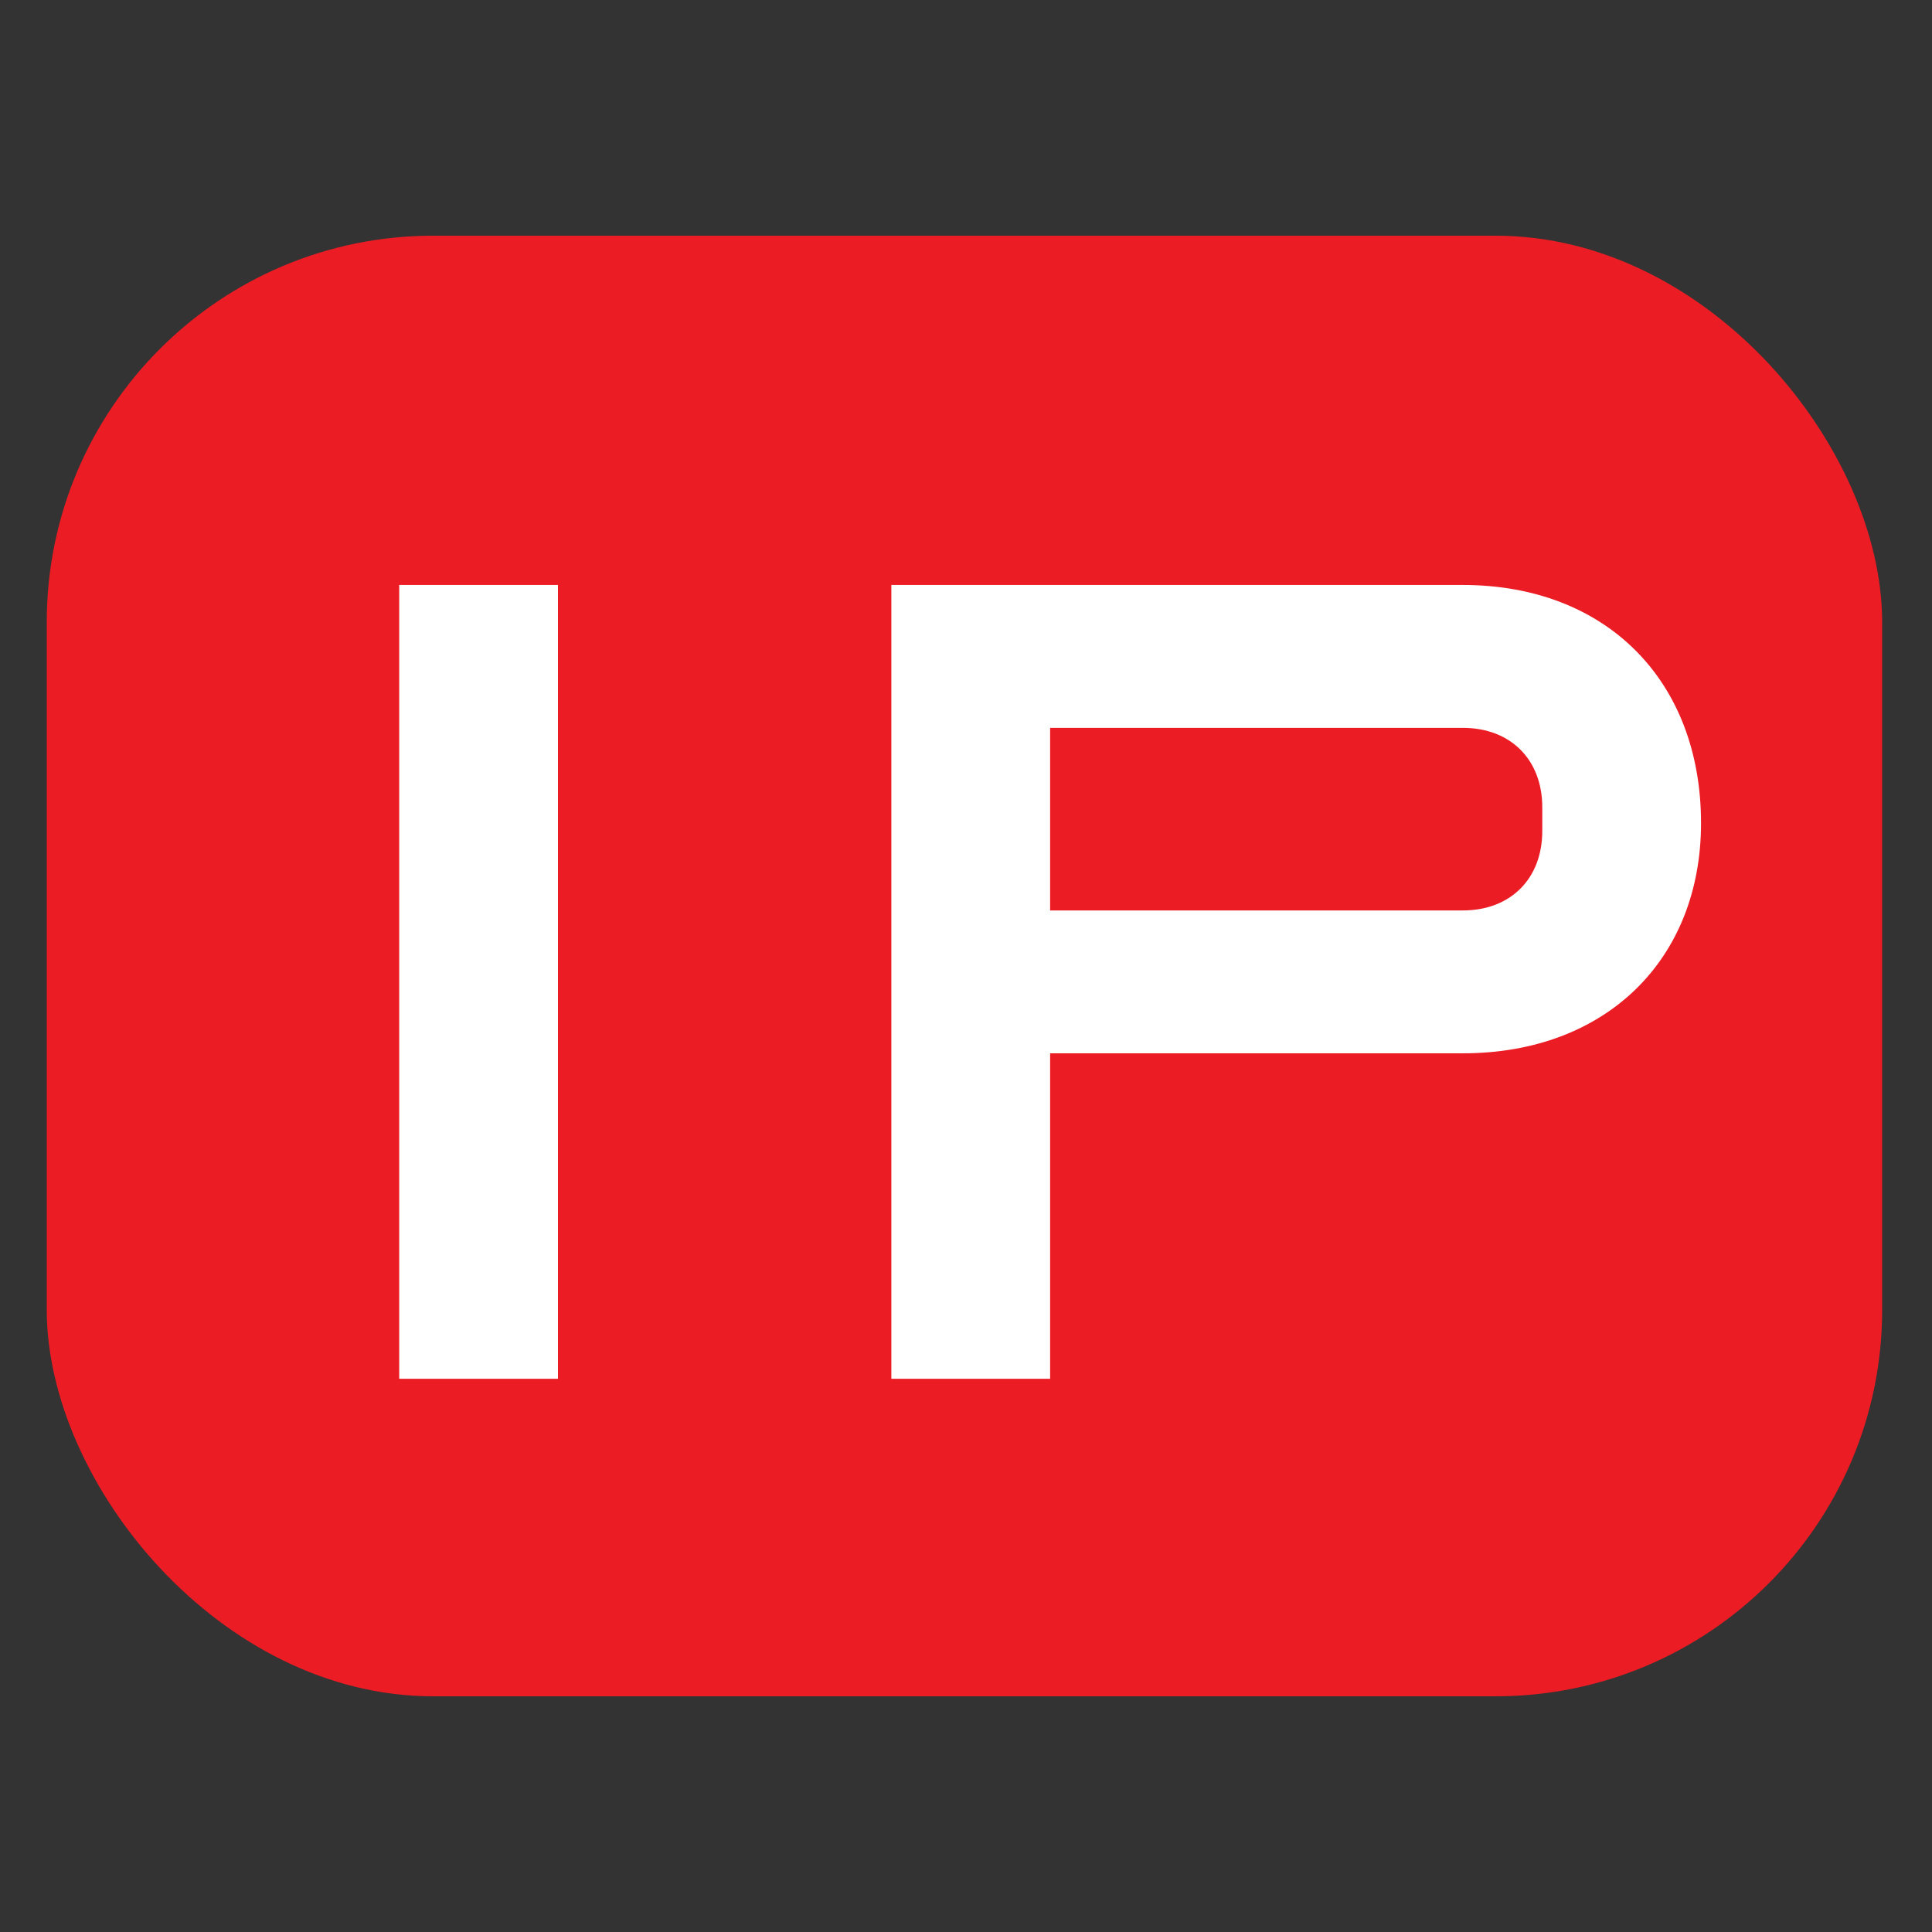 <?xml version="1.0" encoding="UTF-8"?>
<svg width="500px" height="500px" viewBox="0 0 500 500" version="1.1" xmlns="http://www.w3.org/2000/svg" xmlns:xlink="http://www.w3.org/1999/xlink">
    <rect x="0" y="0" width="500" height="500" fill="#333333" stroke="none"/>
    <title>Group 12</title>
    <g id="UI-+-Inter" stroke="none" stroke-width="1" fill="none" fill-rule="evenodd">
        <g id="Group-12">
            <rect id="Rectangle" x="0" y="0" width="500" height="500"></rect>
            <g id="Group-2" transform="translate(12, 61)">
                <rect id="Rectangle" fill="#EC1C24" x="0.1" y="0" width="475" height="378" rx="100"></rect>
                <path d="M132.4,295.826 L132.4,90.391 L91.313,90.391 L91.313,295.826 L132.4,295.826 Z M259.77,295.826 L259.77,211.598 L366.596,211.598 C403.574,211.598 428.226,187.357 428.226,152.022 C428.226,115.043 403.574,90.391 366.596,90.391 L218.683,90.391 L218.683,295.826 L259.77,295.826 Z M366.596,174.62 L259.77,174.62 L259.77,127.37 L366.596,127.37 C378.922,127.37 387.139,135.587 387.139,147.913 L387.139,154.076 C387.139,166.402 378.922,174.62 366.596,174.62 Z" id="IP" fill="#FFFFFF" fill-rule="nonzero"></path>
            </g>
        </g>
    </g>
</svg>